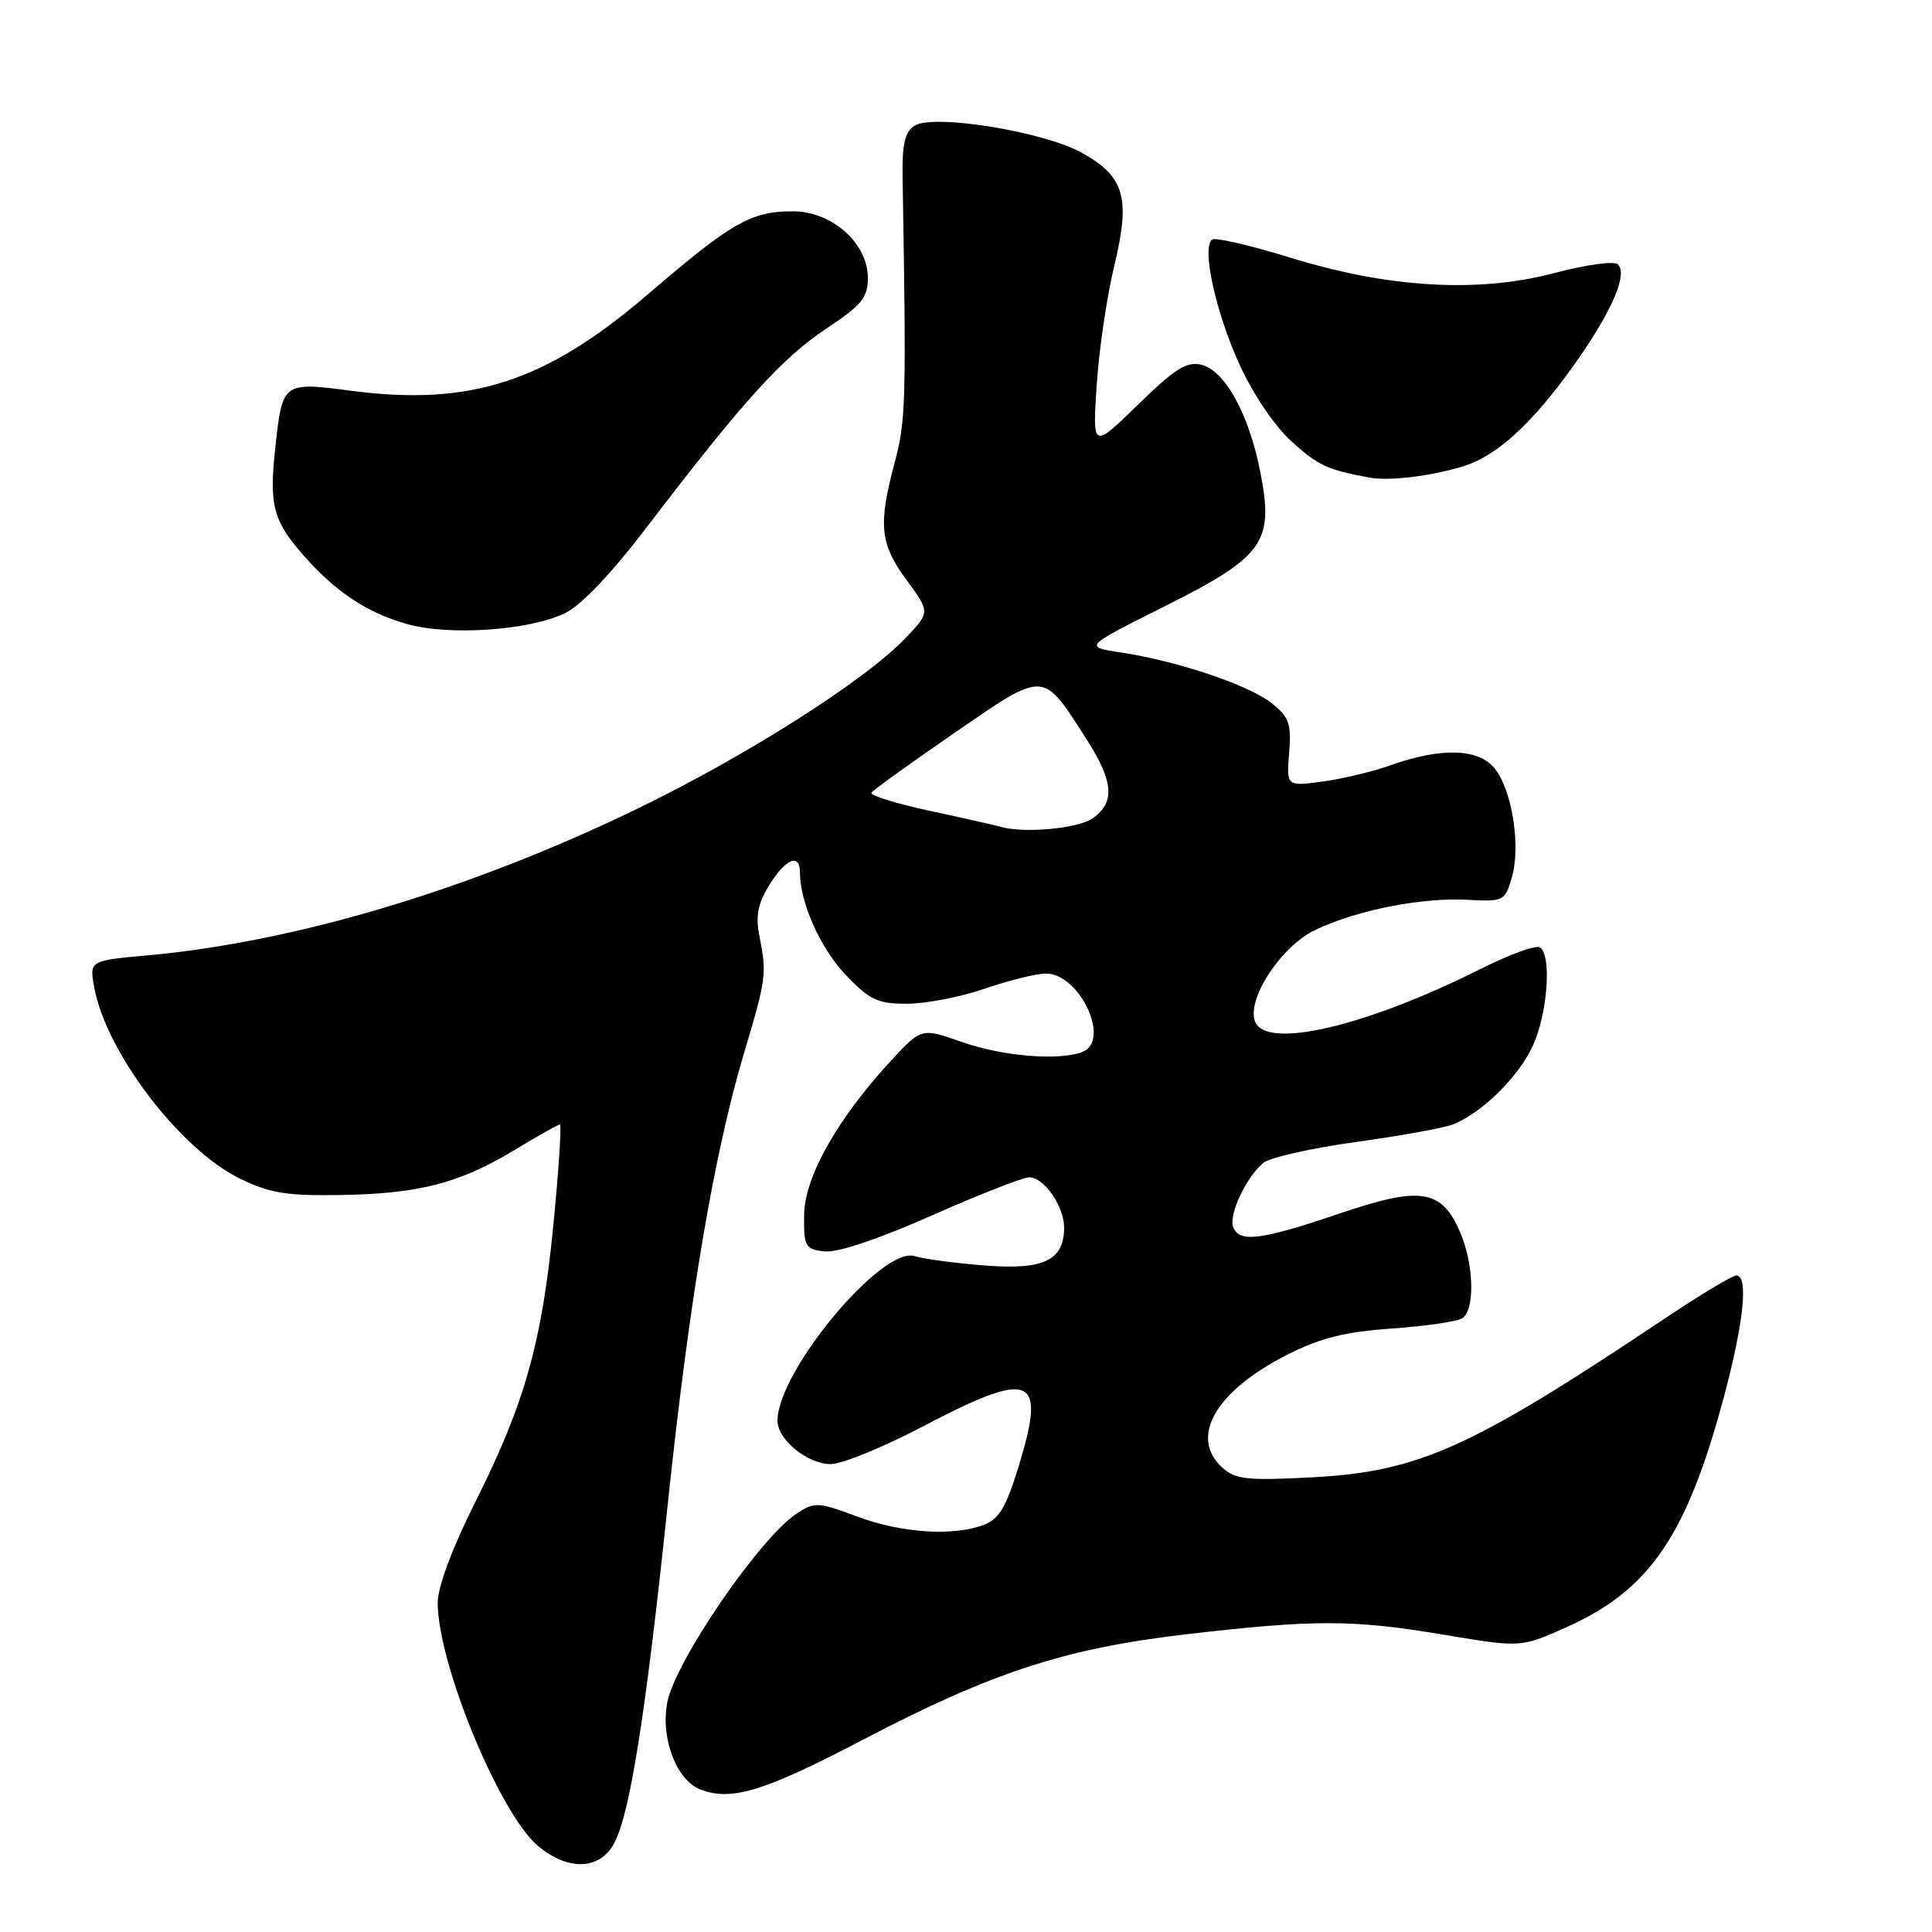 <?xml version="1.0" encoding="UTF-8" standalone="no"?>
<!DOCTYPE svg PUBLIC "-//W3C//DTD SVG 1.1//EN" "http://www.w3.org/Graphics/SVG/1.1/DTD/svg11.dtd" >
<svg xmlns="http://www.w3.org/2000/svg" xmlns:xlink="http://www.w3.org/1999/xlink" version="1.1" viewBox="0 0 256 256">
 <g >
 <path fill="currentColor"
d=" M 81.42 244.16 C 83.51 240.11 85.57 227.06 88.50 199.14 C 91.36 172.02 94.58 153.00 98.60 139.50 C 101.55 129.62 101.62 129.08 100.62 124.00 C 100.10 121.36 100.43 119.70 101.95 117.25 C 104.13 113.75 106.00 113.00 106.00 115.63 C 106.00 119.60 108.71 125.66 112.06 129.18 C 115.22 132.50 116.28 133.00 120.19 133.00 C 122.66 133.00 127.30 132.10 130.50 131.00 C 133.70 129.90 137.33 129.00 138.58 129.00 C 143.09 129.00 147.24 137.93 143.42 139.39 C 140.32 140.58 132.87 139.97 127.52 138.09 C 122.09 136.18 122.09 136.18 118.05 140.56 C 110.91 148.31 106.61 155.95 106.55 161.00 C 106.50 165.18 106.69 165.52 109.26 165.82 C 110.96 166.01 116.40 164.19 123.44 161.07 C 129.73 158.28 135.55 156.00 136.38 156.00 C 138.34 156.00 141.00 159.83 141.00 162.65 C 141.00 167.00 138.32 168.29 130.56 167.69 C 126.68 167.39 122.46 166.83 121.18 166.44 C 116.86 165.12 103.11 181.61 103.02 188.21 C 102.99 190.73 106.98 194.00 110.08 194.00 C 111.56 194.00 117.07 191.75 122.31 189.00 C 136.69 181.45 138.65 182.22 135.06 194.03 C 133.35 199.65 132.40 201.28 130.39 202.04 C 126.31 203.59 119.47 203.15 113.58 200.95 C 108.46 199.03 107.93 199.00 105.61 200.52 C 100.69 203.74 89.43 220.17 88.41 225.61 C 87.52 230.37 89.65 235.92 92.84 237.13 C 96.95 238.69 101.25 237.37 114.35 230.52 C 131.45 221.58 141.13 218.42 157.19 216.55 C 174.23 214.57 179.26 214.58 191.51 216.64 C 201.53 218.32 201.53 218.32 207.64 215.58 C 218.62 210.65 223.51 203.46 228.45 185.00 C 231.07 175.20 231.70 169.00 230.07 169.00 C 229.55 169.00 225.16 171.65 220.32 174.89 C 194.80 191.95 187.95 195.02 173.73 195.76 C 165.29 196.20 163.69 196.03 161.98 194.48 C 157.53 190.45 161.05 184.33 170.58 179.50 C 174.98 177.28 178.22 176.47 184.41 176.04 C 188.86 175.73 193.06 175.12 193.75 174.68 C 195.43 173.60 195.33 167.73 193.55 163.47 C 191.08 157.56 188.34 157.11 177.46 160.81 C 167.10 164.33 164.21 164.70 163.40 162.59 C 162.78 160.97 165.13 155.96 167.41 154.08 C 168.25 153.38 173.74 152.14 179.60 151.33 C 185.46 150.52 191.24 149.48 192.44 149.02 C 196.27 147.57 201.23 142.70 203.12 138.54 C 205.08 134.23 205.63 126.51 204.04 125.53 C 203.51 125.20 200.03 126.47 196.29 128.34 C 180.94 136.05 167.75 139.12 166.30 135.35 C 165.15 132.35 169.82 125.30 174.36 123.18 C 179.91 120.57 188.41 118.90 194.44 119.23 C 199.21 119.49 199.41 119.39 200.31 116.32 C 201.54 112.17 200.37 104.68 198.06 101.83 C 195.90 99.16 190.98 99.01 184.20 101.42 C 181.84 102.26 177.79 103.22 175.19 103.57 C 170.47 104.20 170.47 104.20 170.82 99.74 C 171.13 95.87 170.82 95.01 168.45 93.14 C 165.41 90.74 155.90 87.56 148.48 86.45 C 143.61 85.71 143.61 85.71 154.28 80.36 C 167.49 73.74 168.82 71.87 167.01 62.60 C 165.52 54.94 162.34 49.12 159.21 48.34 C 157.26 47.85 155.71 48.82 150.79 53.62 C 144.76 59.50 144.76 59.50 145.32 51.00 C 145.63 46.33 146.67 39.24 147.64 35.25 C 149.83 26.18 149.02 23.38 143.32 20.23 C 138.20 17.41 123.70 15.07 121.20 16.65 C 119.89 17.48 119.52 19.10 119.60 23.62 C 120.10 53.33 120.03 55.76 118.55 61.30 C 116.34 69.57 116.59 72.05 120.13 76.87 C 123.27 81.13 123.27 81.13 119.88 84.65 C 114.45 90.31 98.46 100.43 83.86 107.45 C 61.94 117.99 38.97 124.83 19.58 126.59 C 11.83 127.29 11.83 127.29 12.50 130.90 C 14.09 139.46 23.86 152.28 31.75 156.15 C 35.69 158.09 37.95 158.46 45.00 158.35 C 55.48 158.19 60.86 156.80 68.13 152.41 C 71.23 150.53 73.96 149.00 74.19 149.00 C 74.43 149.00 74.04 154.96 73.33 162.25 C 71.80 177.95 69.54 185.97 62.91 199.17 C 59.90 205.18 58.00 210.28 58.00 212.38 C 58.00 220.43 66.19 240.30 71.27 244.58 C 75.31 247.97 79.54 247.80 81.42 244.16 Z  M 74.81 81.28 C 76.99 80.25 80.98 76.05 85.86 69.65 C 98.42 53.19 103.62 47.45 109.45 43.57 C 114.15 40.46 115.00 39.43 115.00 36.87 C 115.00 32.22 110.26 28.00 105.03 28.00 C 99.52 28.00 96.93 29.48 85.88 38.97 C 72.34 50.59 62.40 53.84 46.63 51.79 C 37.39 50.59 37.42 50.57 36.45 59.60 C 35.66 66.97 36.22 69.04 40.21 73.58 C 44.46 78.42 48.64 81.20 53.94 82.69 C 59.50 84.26 70.04 83.55 74.81 81.28 Z  M 193.84 61.80 C 198.31 60.44 202.98 56.19 208.52 48.42 C 213.53 41.39 215.75 36.32 214.37 35.02 C 213.89 34.56 210.12 35.08 206.00 36.17 C 195.88 38.85 184.02 38.17 171.00 34.15 C 165.78 32.54 161.12 31.45 160.65 31.73 C 159.17 32.62 161.04 41.28 164.23 48.28 C 166.03 52.23 168.92 56.50 171.14 58.50 C 174.66 61.69 175.89 62.26 181.50 63.29 C 184.06 63.76 189.57 63.10 193.84 61.80 Z  M 132.50 109.53 C 131.95 109.37 127.80 108.43 123.29 107.46 C 118.77 106.49 115.25 105.40 115.47 105.04 C 115.70 104.68 120.66 101.11 126.50 97.09 C 138.59 88.79 138.07 88.76 143.99 97.98 C 147.57 103.57 147.78 106.34 144.78 108.44 C 142.83 109.81 135.51 110.46 132.50 109.53 Z "/>
</g>
</svg>